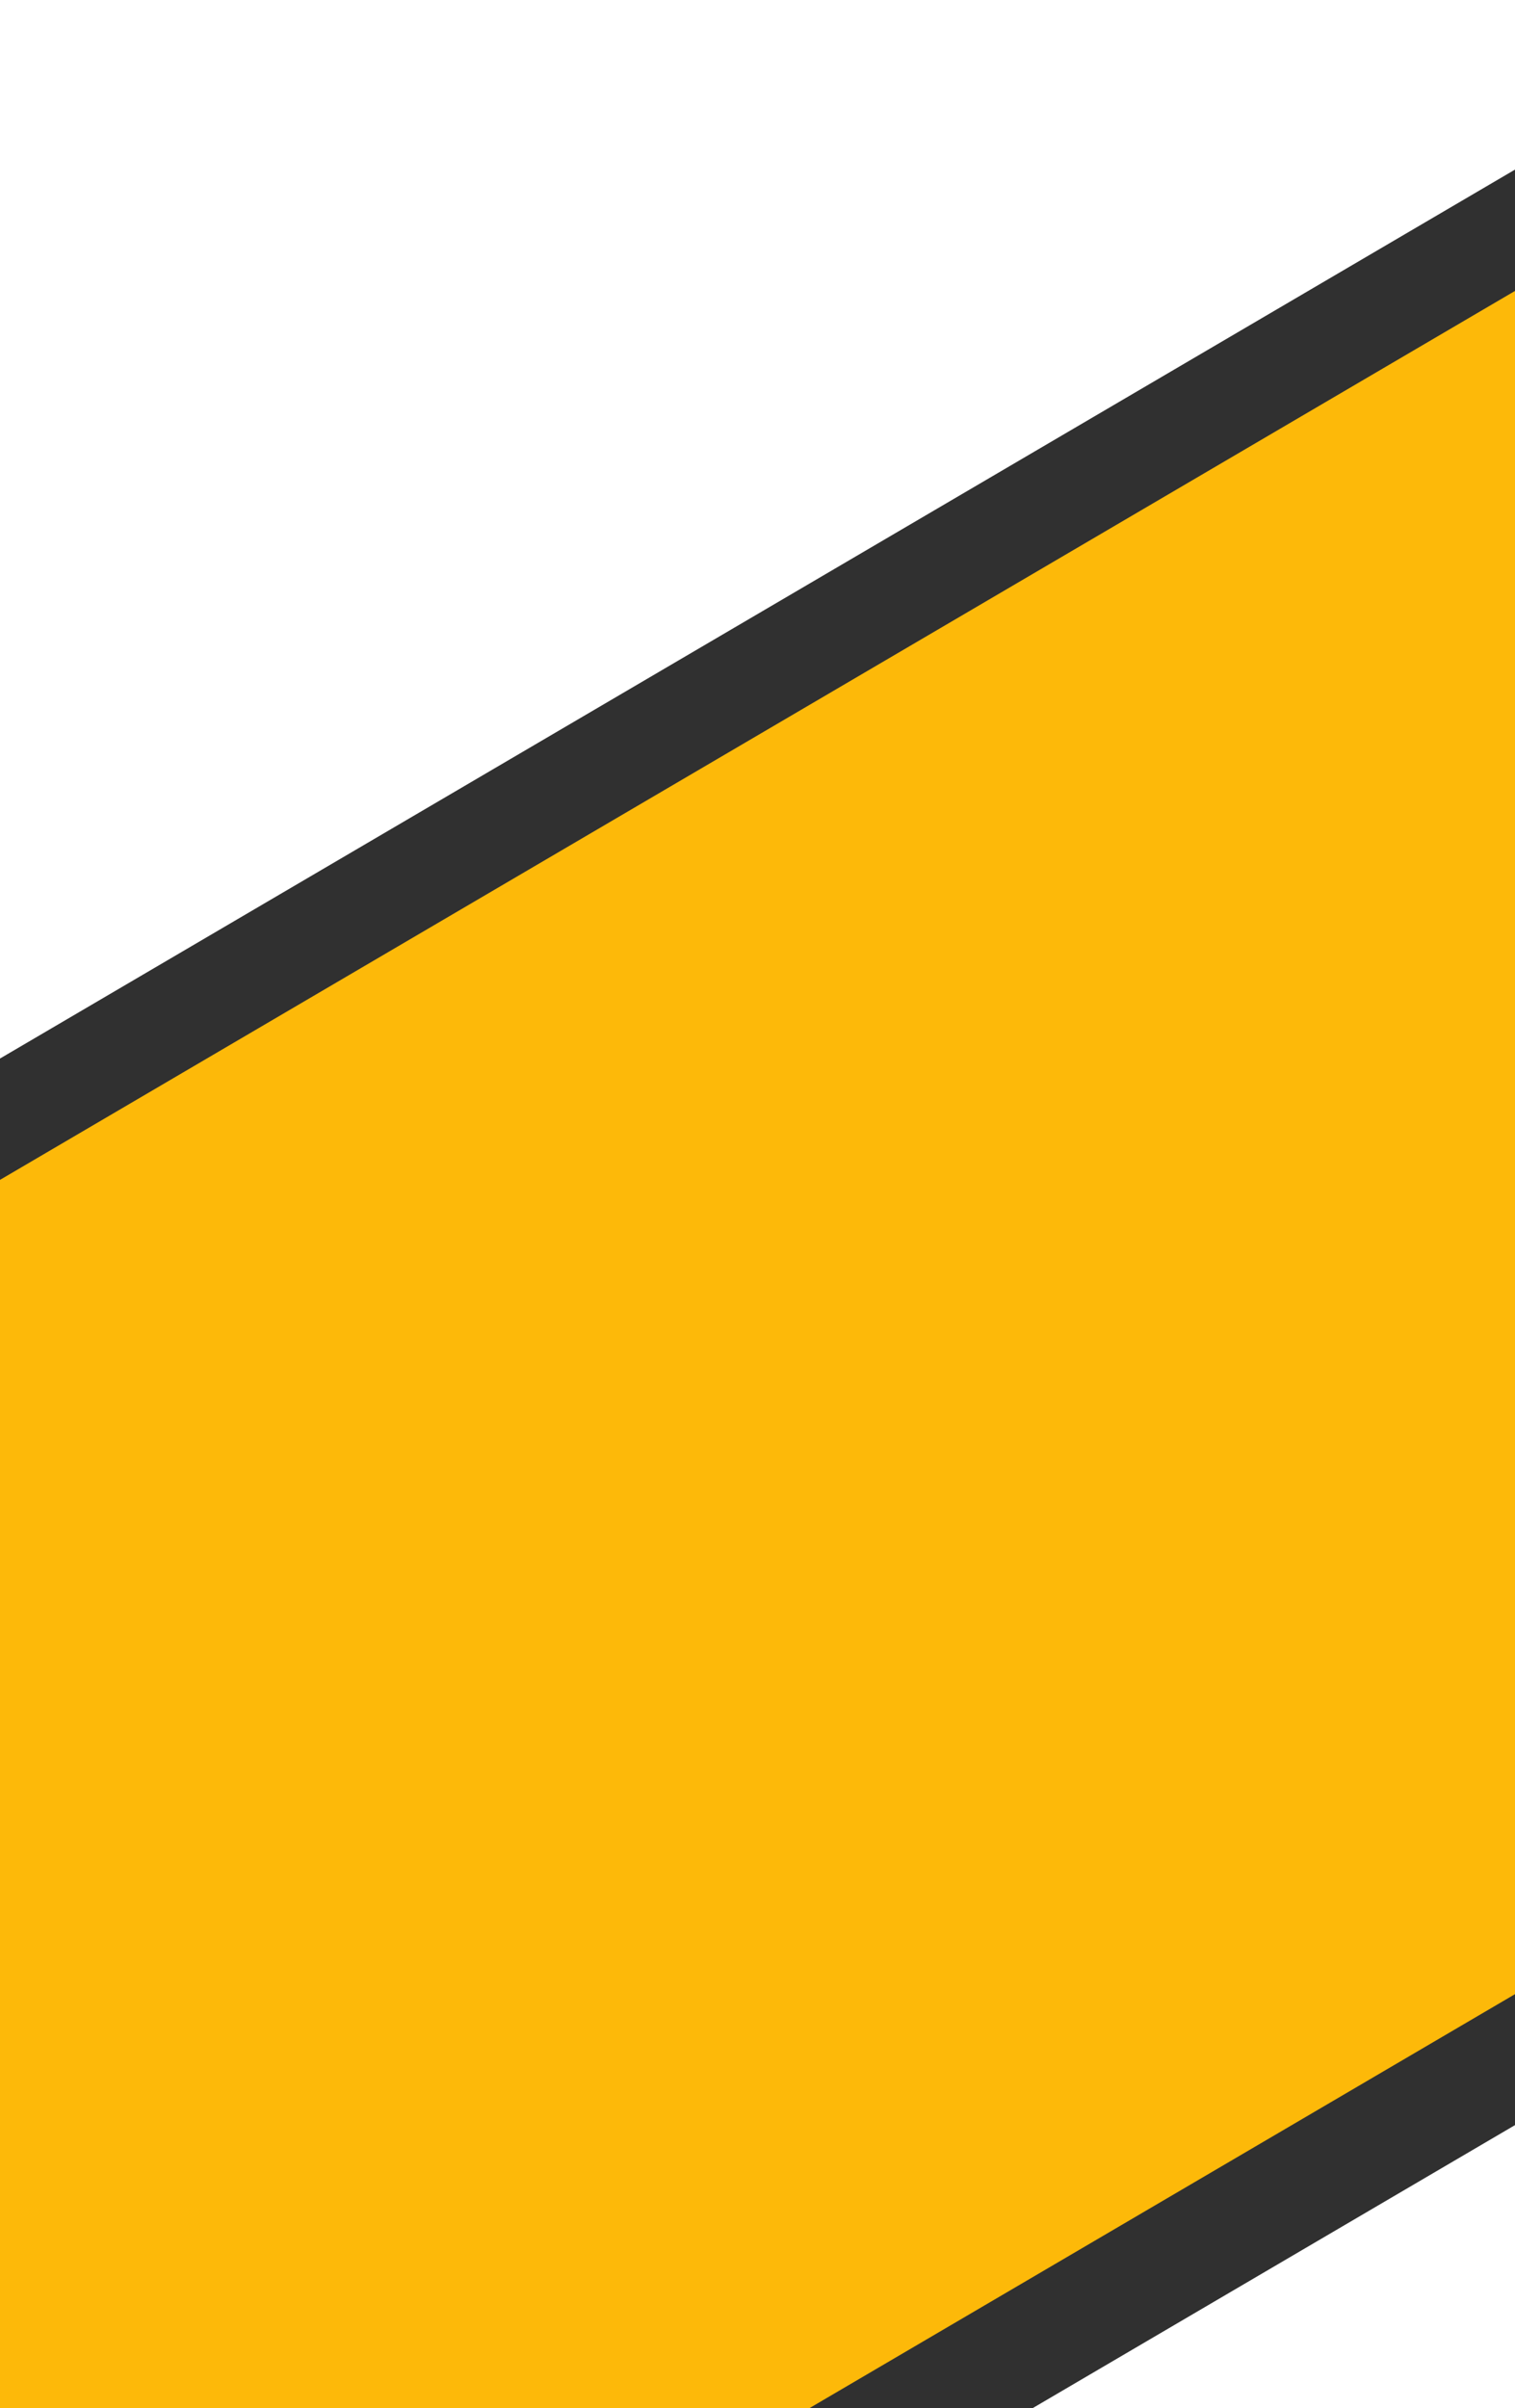 <svg width="375" height="596" viewBox="0 0 375 596" fill="none" xmlns="http://www.w3.org/2000/svg">
<g clip-path="url(#clip0)">
<rect width="375" height="596" fill="white"/>
<g filter="url(#filter0_d)">
<rect x="-188" y="367.923" width="752.783" height="417.433" transform="rotate(-30.399 -188 367.923)" fill="#303030"/>
</g>
<g filter="url(#filter1_d)">
<rect x="-182.81" y="394.909" width="752.783" height="363.574" transform="rotate(-30.399 -182.81 394.909)" fill="#FDB909"/>
</g>
</g>
<defs>
<filter id="filter0_d" x="-204" y="-31" width="900.521" height="780.968" filterUnits="userSpaceOnUse" color-interpolation-filters="sRGB">
<feFlood flood-opacity="0" result="BackgroundImageFix"/>
<feColorMatrix in="SourceAlpha" type="matrix" values="0 0 0 0 0 0 0 0 0 0 0 0 0 0 0 0 0 0 127 0"/>
<feOffset dx="4" dy="2"/>
<feGaussianBlur stdDeviation="10"/>
<feColorMatrix type="matrix" values="0 0 0 0 0 0 0 0 0 0 0 0 0 0 0 0 0 0 0.2 0"/>
<feBlend mode="normal" in2="BackgroundImageFix" result="effect1_dropShadow"/>
<feBlend mode="normal" in="SourceGraphic" in2="effect1_dropShadow" result="shape"/>
</filter>
<filter id="filter1_d" x="-198.81" y="-4.014" width="873.267" height="734.513" filterUnits="userSpaceOnUse" color-interpolation-filters="sRGB">
<feFlood flood-opacity="0" result="BackgroundImageFix"/>
<feColorMatrix in="SourceAlpha" type="matrix" values="0 0 0 0 0 0 0 0 0 0 0 0 0 0 0 0 0 0 127 0"/>
<feOffset dx="4" dy="2"/>
<feGaussianBlur stdDeviation="10"/>
<feColorMatrix type="matrix" values="0 0 0 0 0 0 0 0 0 0 0 0 0 0 0 0 0 0 0.2 0"/>
<feBlend mode="normal" in2="BackgroundImageFix" result="effect1_dropShadow"/>
<feBlend mode="normal" in="SourceGraphic" in2="effect1_dropShadow" result="shape"/>
</filter>
<clipPath id="clip0">
<rect width="375" height="596" fill="white"/>
</clipPath>
</defs>
</svg>
